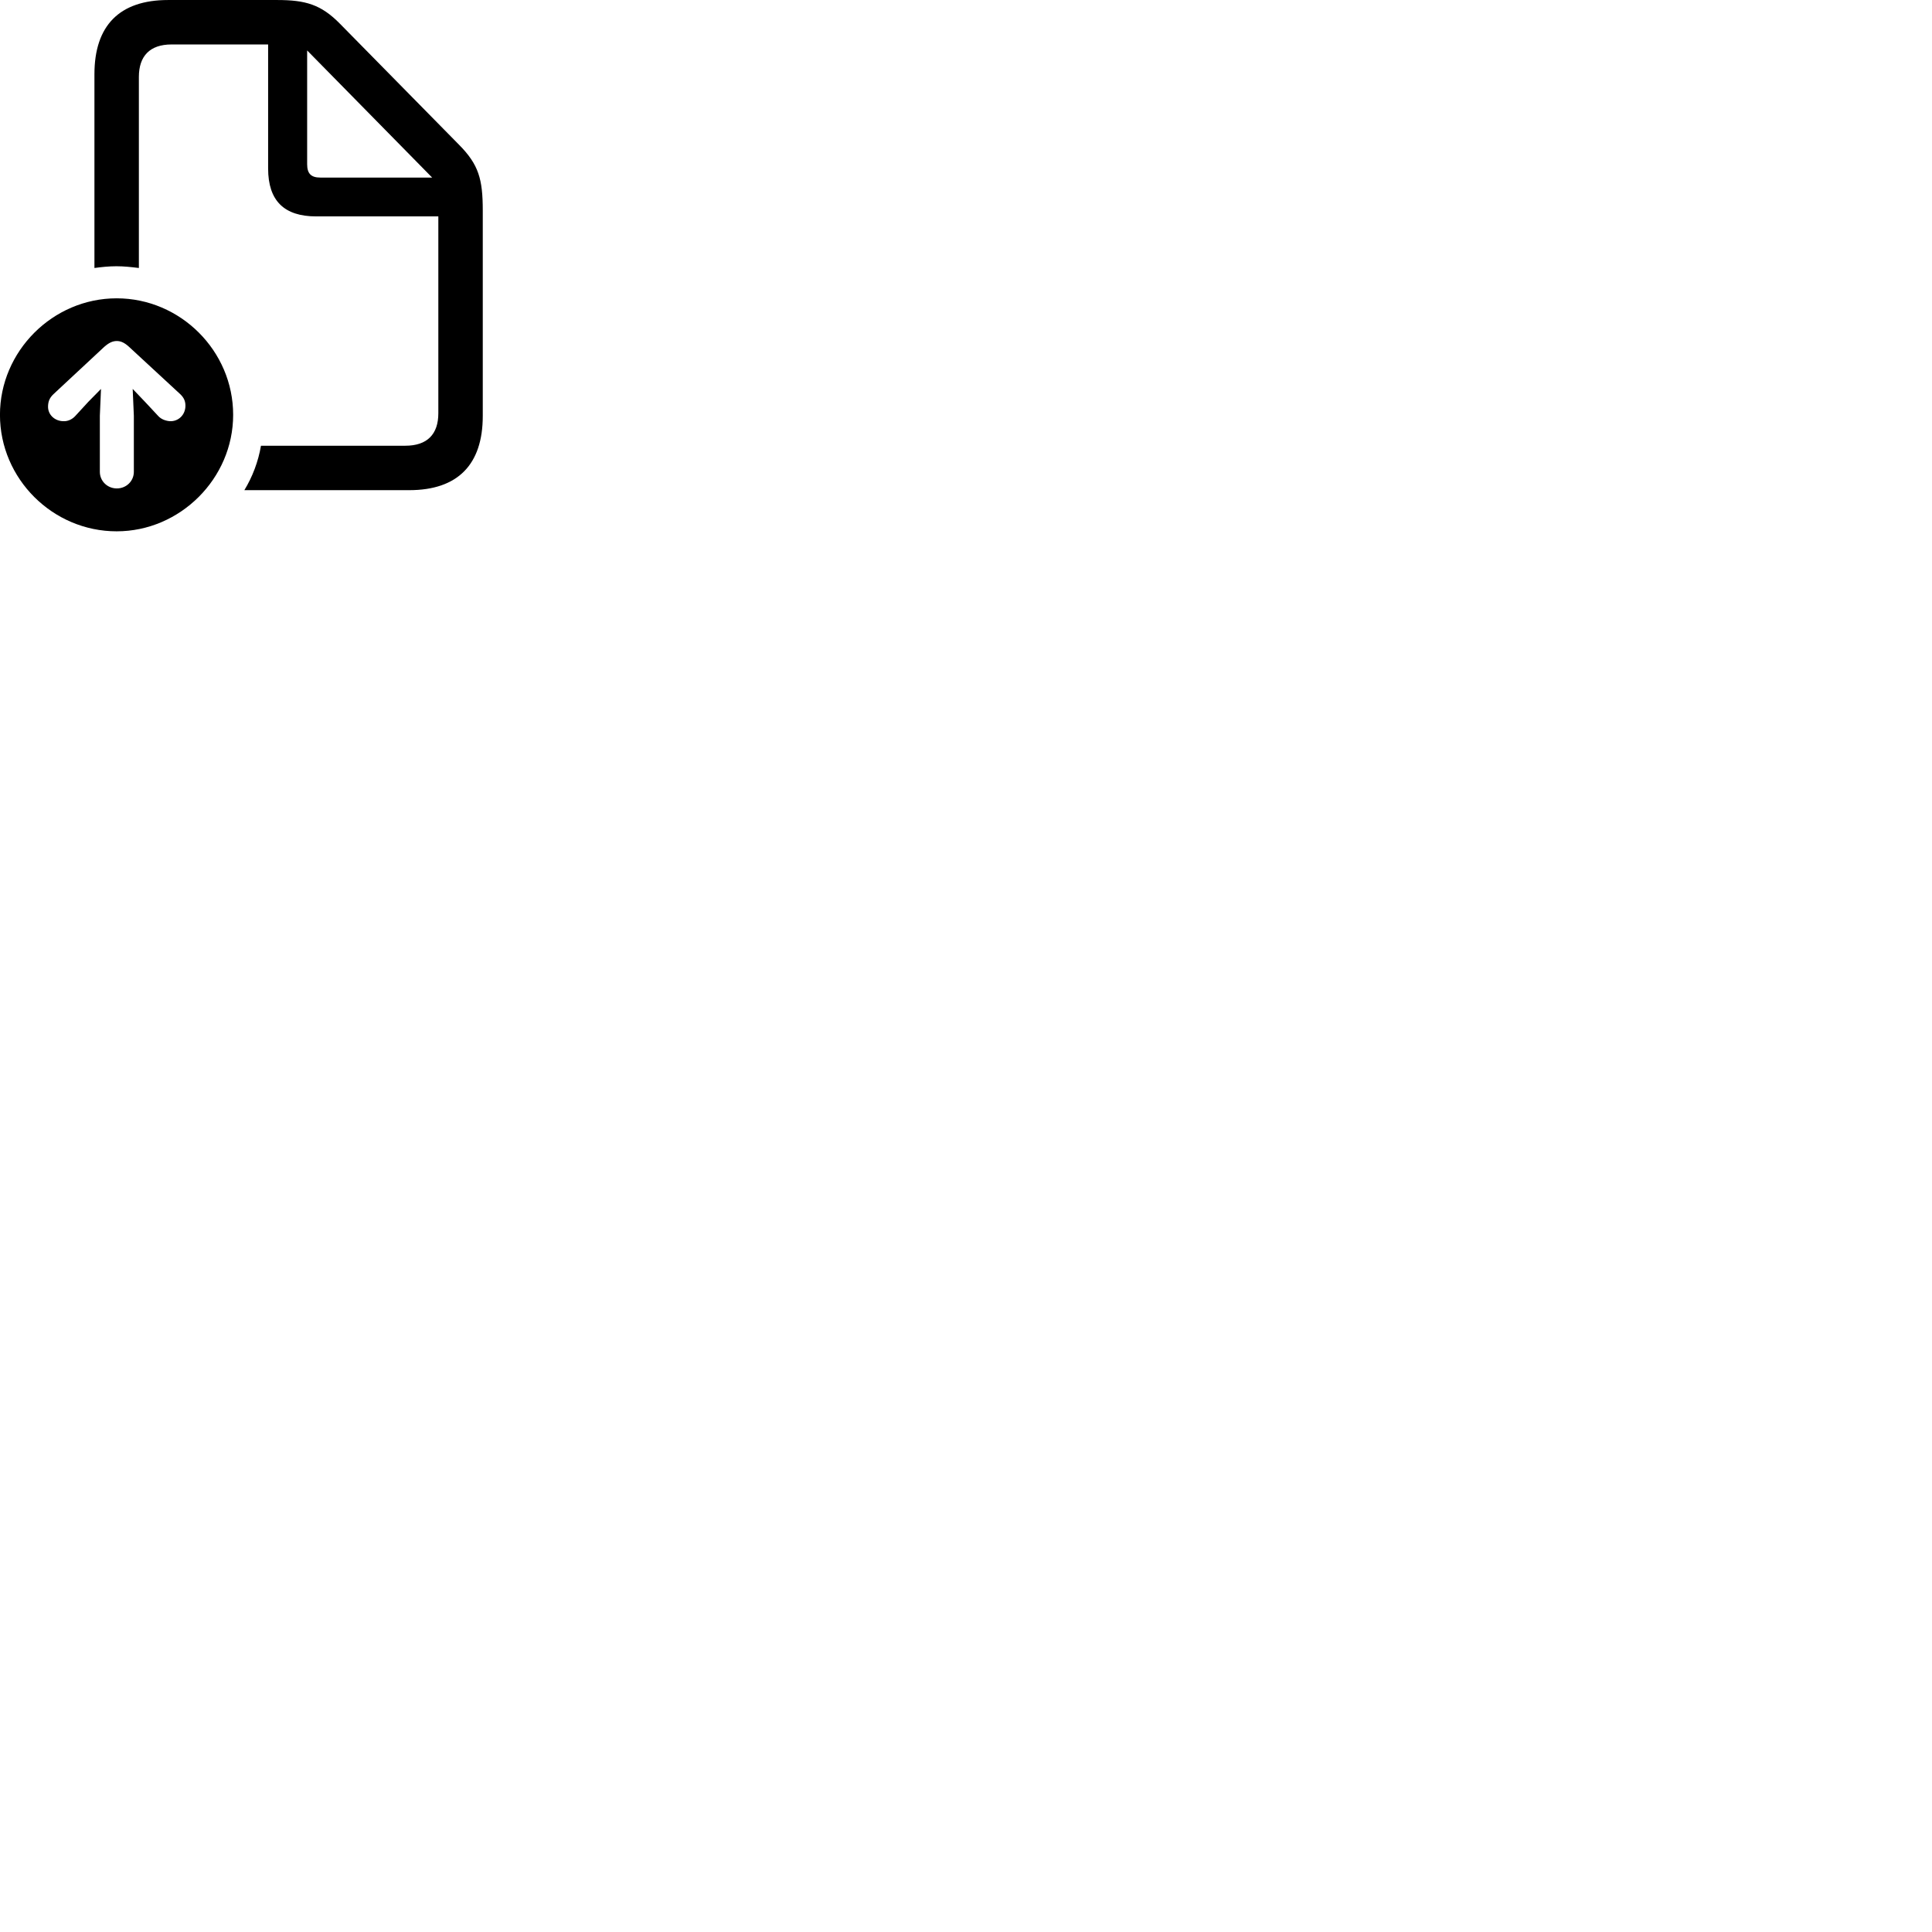 
        <svg xmlns="http://www.w3.org/2000/svg" viewBox="0 0 100 100">
            <path d="M4.888 13.871C5.258 13.821 5.638 13.781 6.028 13.781C6.408 13.781 6.788 13.821 7.188 13.871V3.981C7.188 2.911 7.748 2.301 8.878 2.301H13.878V8.721C13.878 10.391 14.708 11.201 16.368 11.201H22.688V21.391C22.688 22.481 22.108 23.071 20.978 23.071H13.508C13.368 23.891 13.068 24.681 12.648 25.371H21.178C23.688 25.371 24.988 24.051 24.988 21.531V10.901C24.988 9.271 24.778 8.521 23.758 7.491L17.598 1.231C16.618 0.231 15.808 0.001 14.348 0.001H8.698C6.188 0.001 4.888 1.321 4.888 3.841ZM15.898 8.501V2.611L22.368 9.191H16.578C16.098 9.191 15.898 8.981 15.898 8.501ZM6.038 27.501C9.318 27.501 12.068 24.771 12.068 21.471C12.068 18.161 9.338 15.441 6.038 15.441C2.728 15.441 -0.002 18.181 -0.002 21.471C-0.002 24.781 2.728 27.501 6.038 27.501ZM6.048 17.651C6.268 17.651 6.458 17.751 6.678 17.951L9.328 20.401C9.518 20.581 9.598 20.761 9.598 21.001C9.598 21.461 9.248 21.821 8.788 21.801C8.568 21.781 8.348 21.701 8.198 21.541L7.498 20.791L6.868 20.131L6.928 21.521V24.421C6.928 24.901 6.538 25.281 6.048 25.281C5.558 25.281 5.168 24.901 5.168 24.421V21.521L5.228 20.131L4.578 20.791L3.888 21.541C3.738 21.701 3.518 21.811 3.288 21.801C2.838 21.801 2.458 21.461 2.488 21.001C2.498 20.761 2.578 20.581 2.768 20.401L5.398 17.951C5.638 17.741 5.828 17.651 6.048 17.651Z" />
        </svg>
    